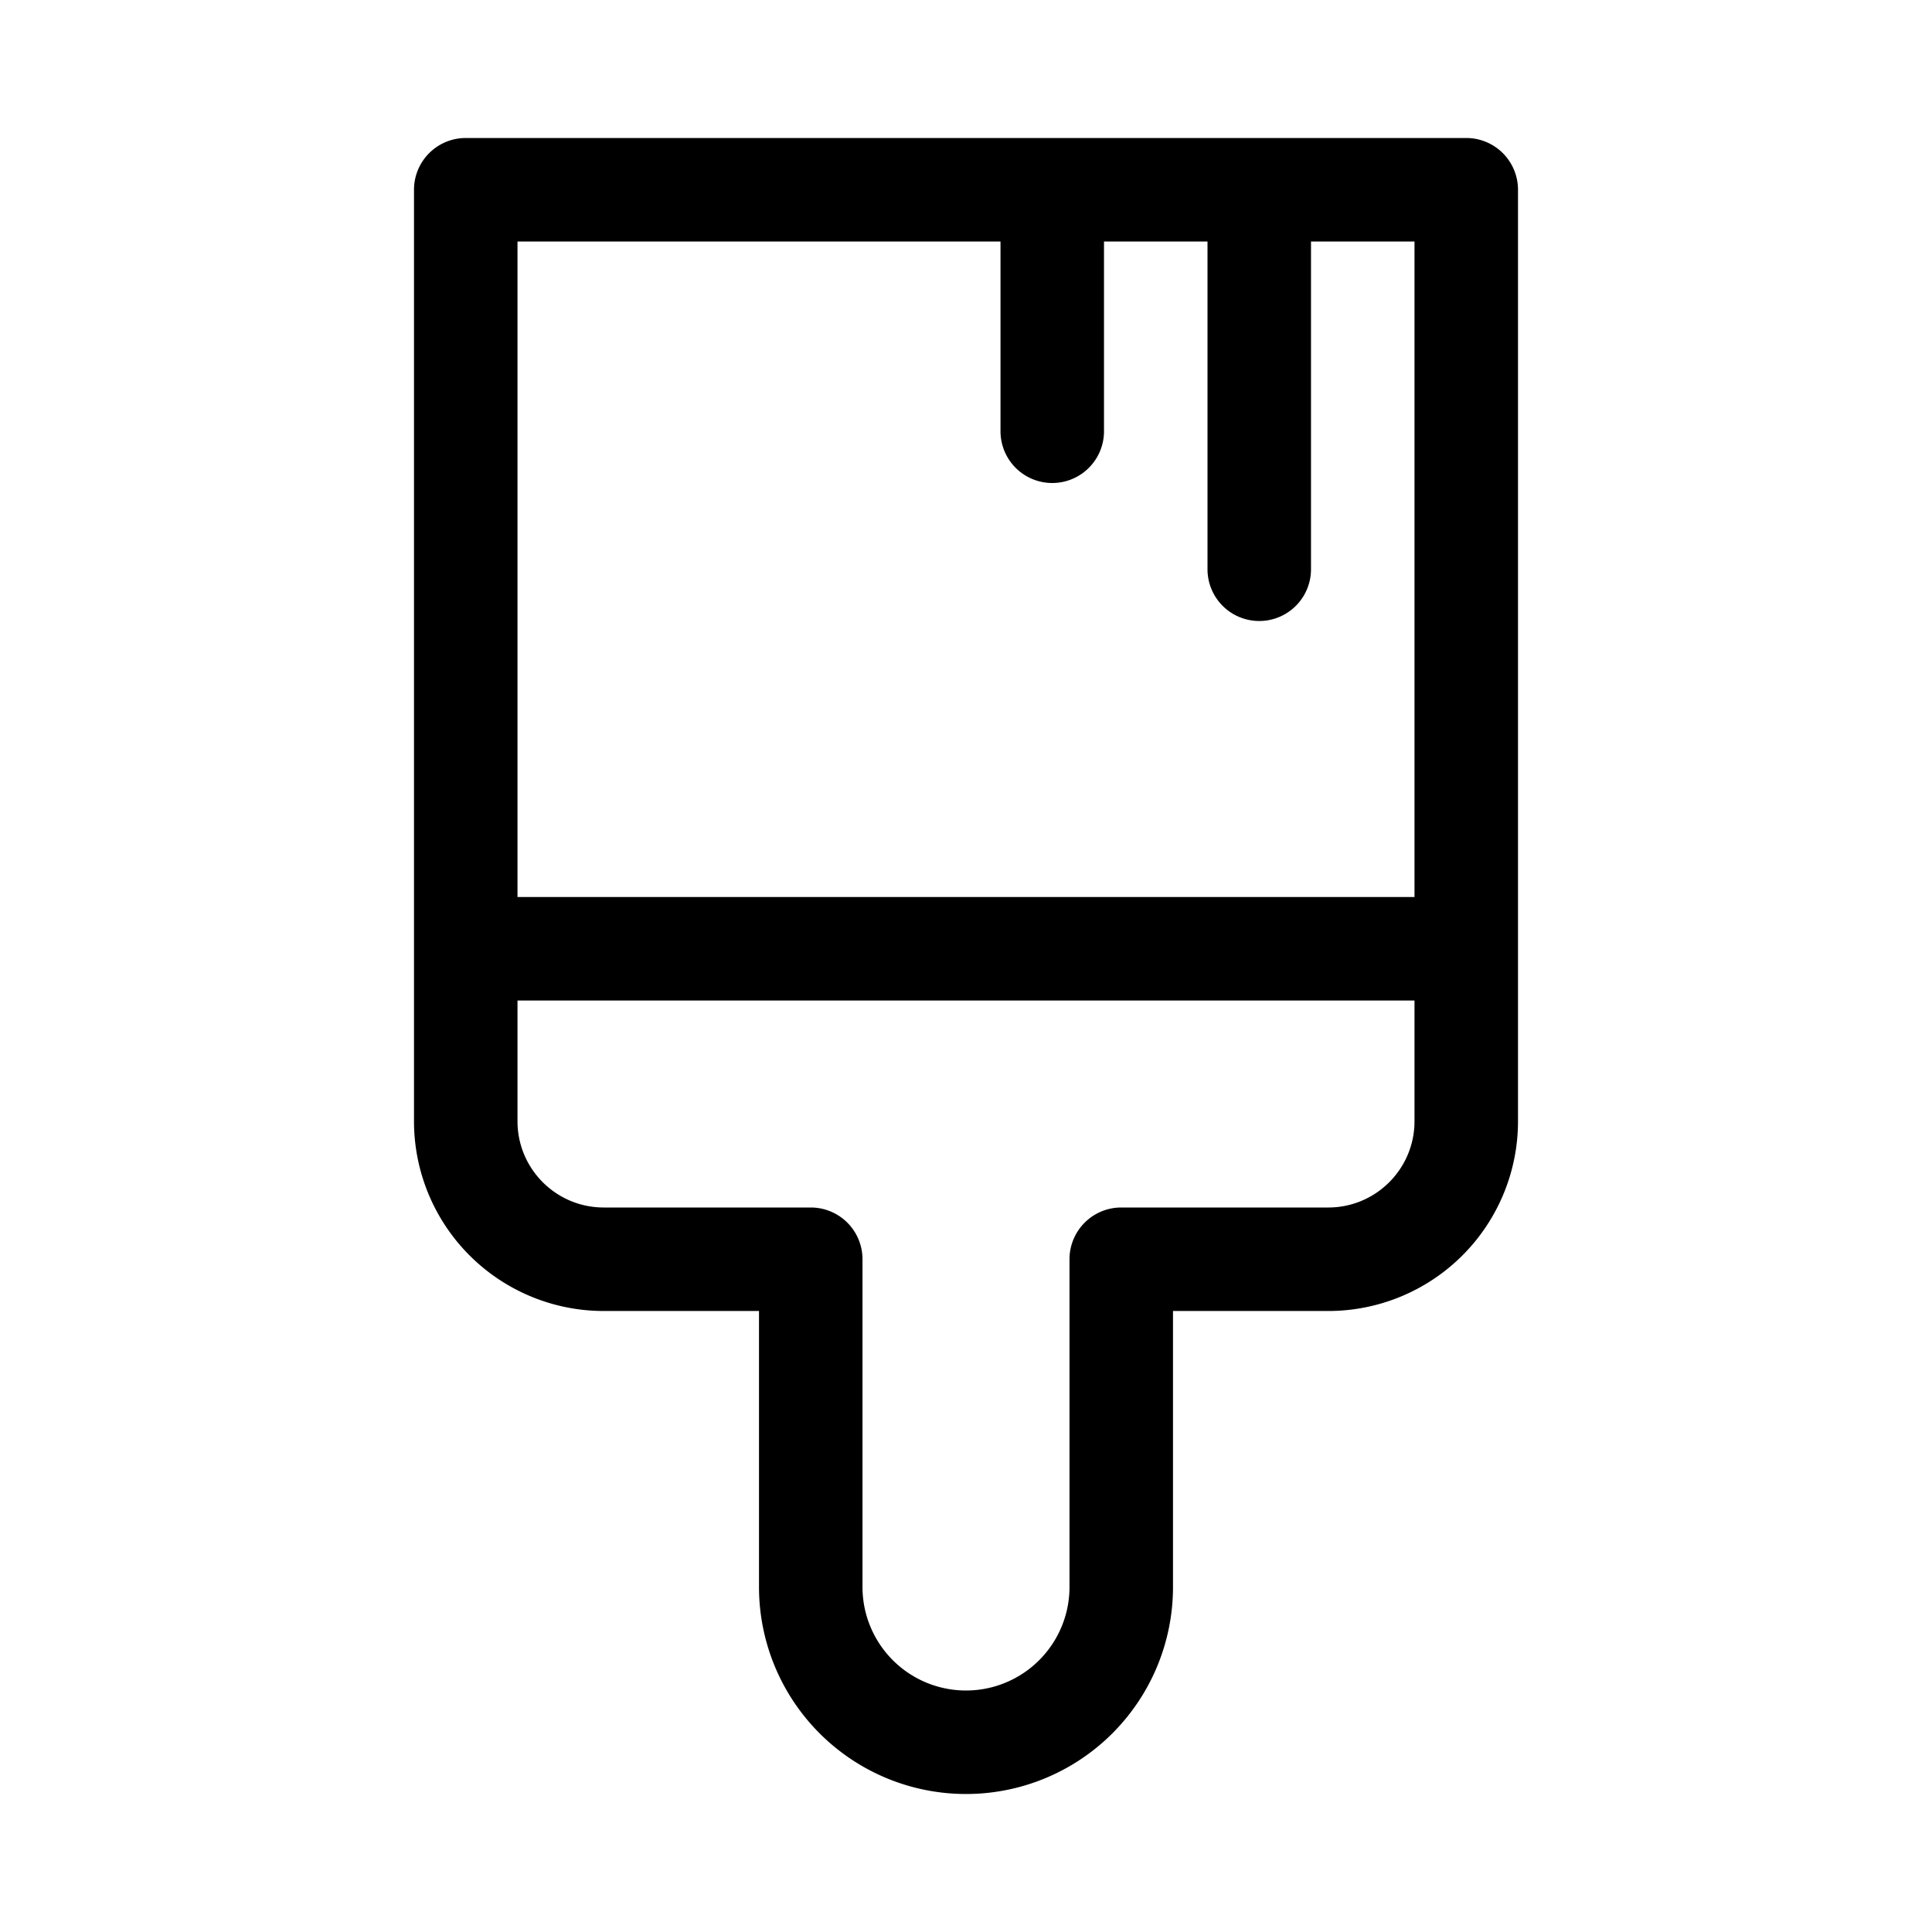 <svg xmlns="http://www.w3.org/2000/svg" width="3em" height="3em" viewBox="0 0 28 28"><path fill="currentColor" d="M6.75 2a.75.75 0 0 0-.75.75v13.5A2.75 2.75 0 0 0 8.75 19H11v4a3 3 0 0 0 6 0v-4h2.25A2.75 2.75 0 0 0 22 16.25V2.75a.75.75 0 0 0-.75-.75zM20.5 3.5V13h-13V3.5h7v2.75a.75.75 0 0 0 1.5 0V3.5h1.5v4.75a.75.75 0 0 0 1.5 0V3.5zm-13 11h13v1.75c0 .69-.56 1.25-1.25 1.25h-3a.75.75 0 0 0-.75.75V23a1.5 1.5 0 0 1-3 0v-4.75a.75.75 0 0 0-.75-.75h-3c-.69 0-1.25-.56-1.25-1.25z"/></svg>